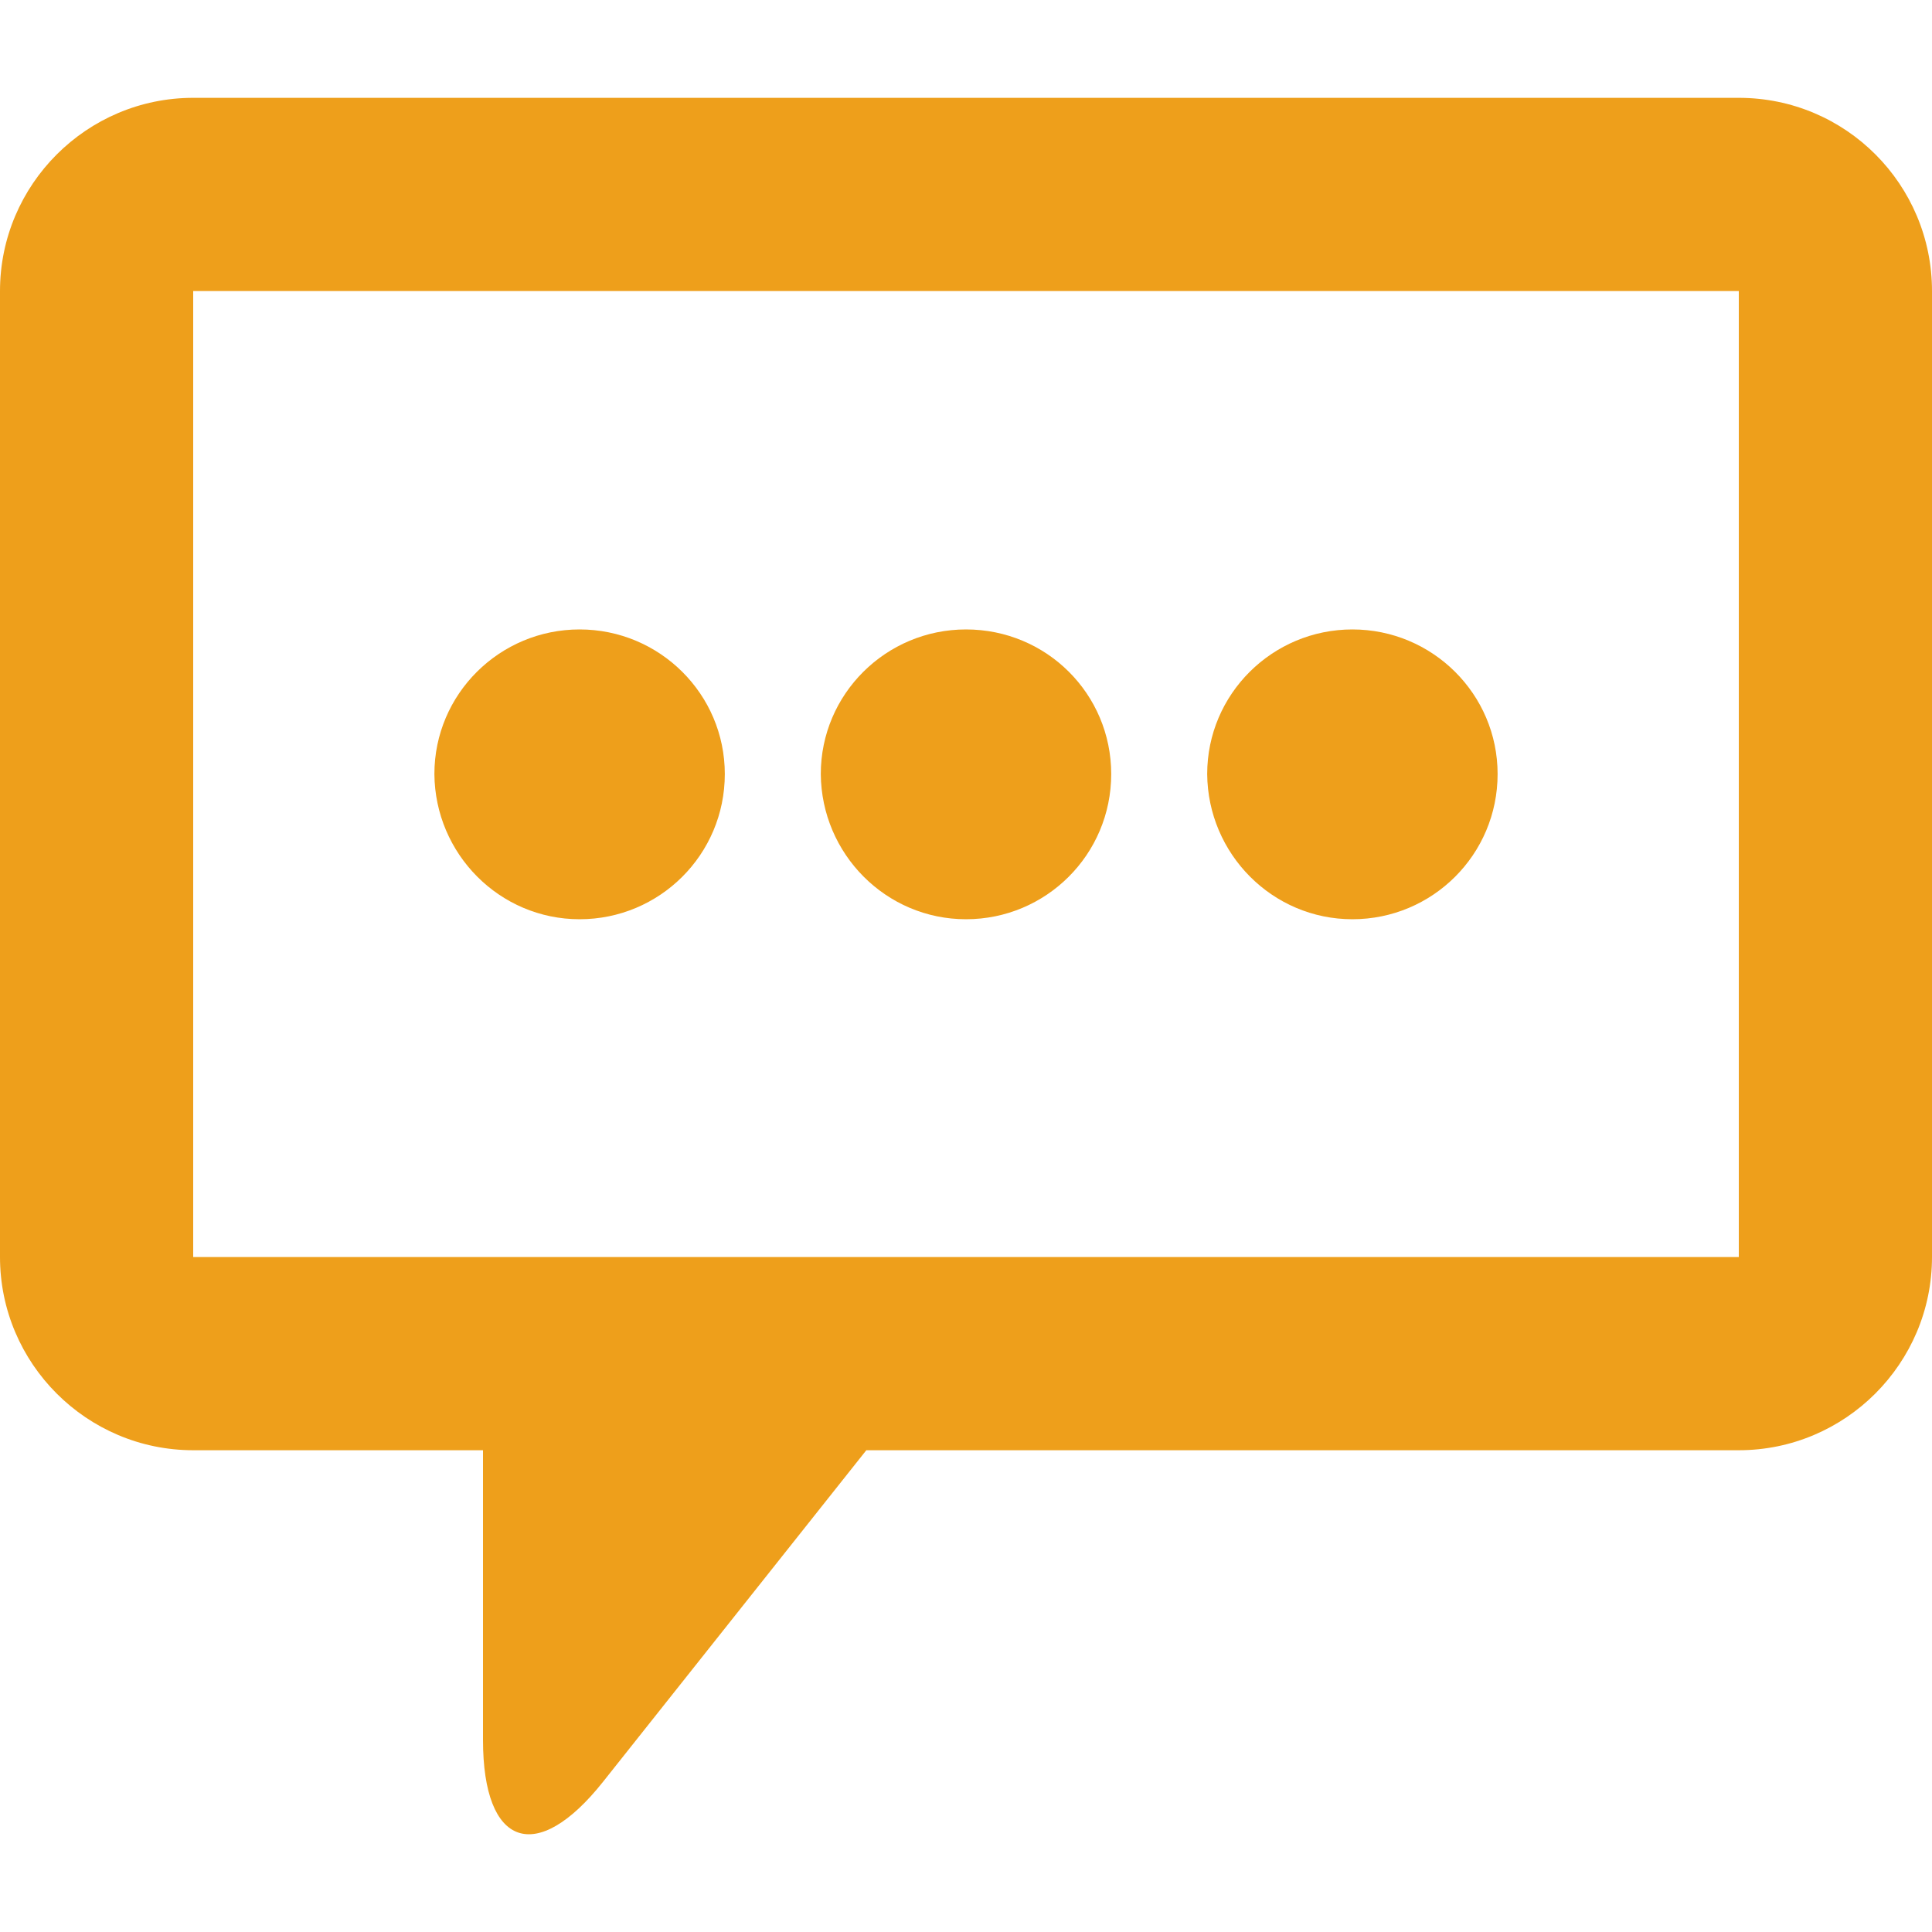 <svg xmlns="http://www.w3.org/2000/svg" version="1.1" x="0" y="0" width="314" height="314" viewBox="0 0 314 314" xml:space="preserve" fill="#EE9F1B"><path d="M157 149.4c13 0 23.6-10.5 23.6-23.6 0-13-10.5-23.5-23.6-23.5 -13 0-23.6 10.5-23.6 23.5C133.5 138.8 144 149.4 157 149.4zM282.6 15.9H31.4C14.1 15.9 0 30 0 47.3v157c0 17.3 14.1 31.4 31.4 31.4h47.1v47.1c0 17.4 8.7 20.4 19.5 6.8l42.8-53.9h141.8c17.3 0 31.4-14.1 31.4-31.4V47.3C314 30 300 15.9 282.6 15.9zM282.6 204.3H31.4V47.3h251.2V204.3zM219.8 149.4c13 0 23.6-10.5 23.6-23.6 0-13-10.6-23.5-23.6-23.5 -13 0-23.6 10.5-23.6 23.5C196.3 138.8 206.8 149.4 219.8 149.4zM94.2 149.4c13 0 23.6-10.5 23.6-23.6 0-13-10.6-23.5-23.6-23.5 -13 0-23.6 10.5-23.6 23.5C70.7 138.8 81.2 149.4 94.2 149.4z"/></svg>